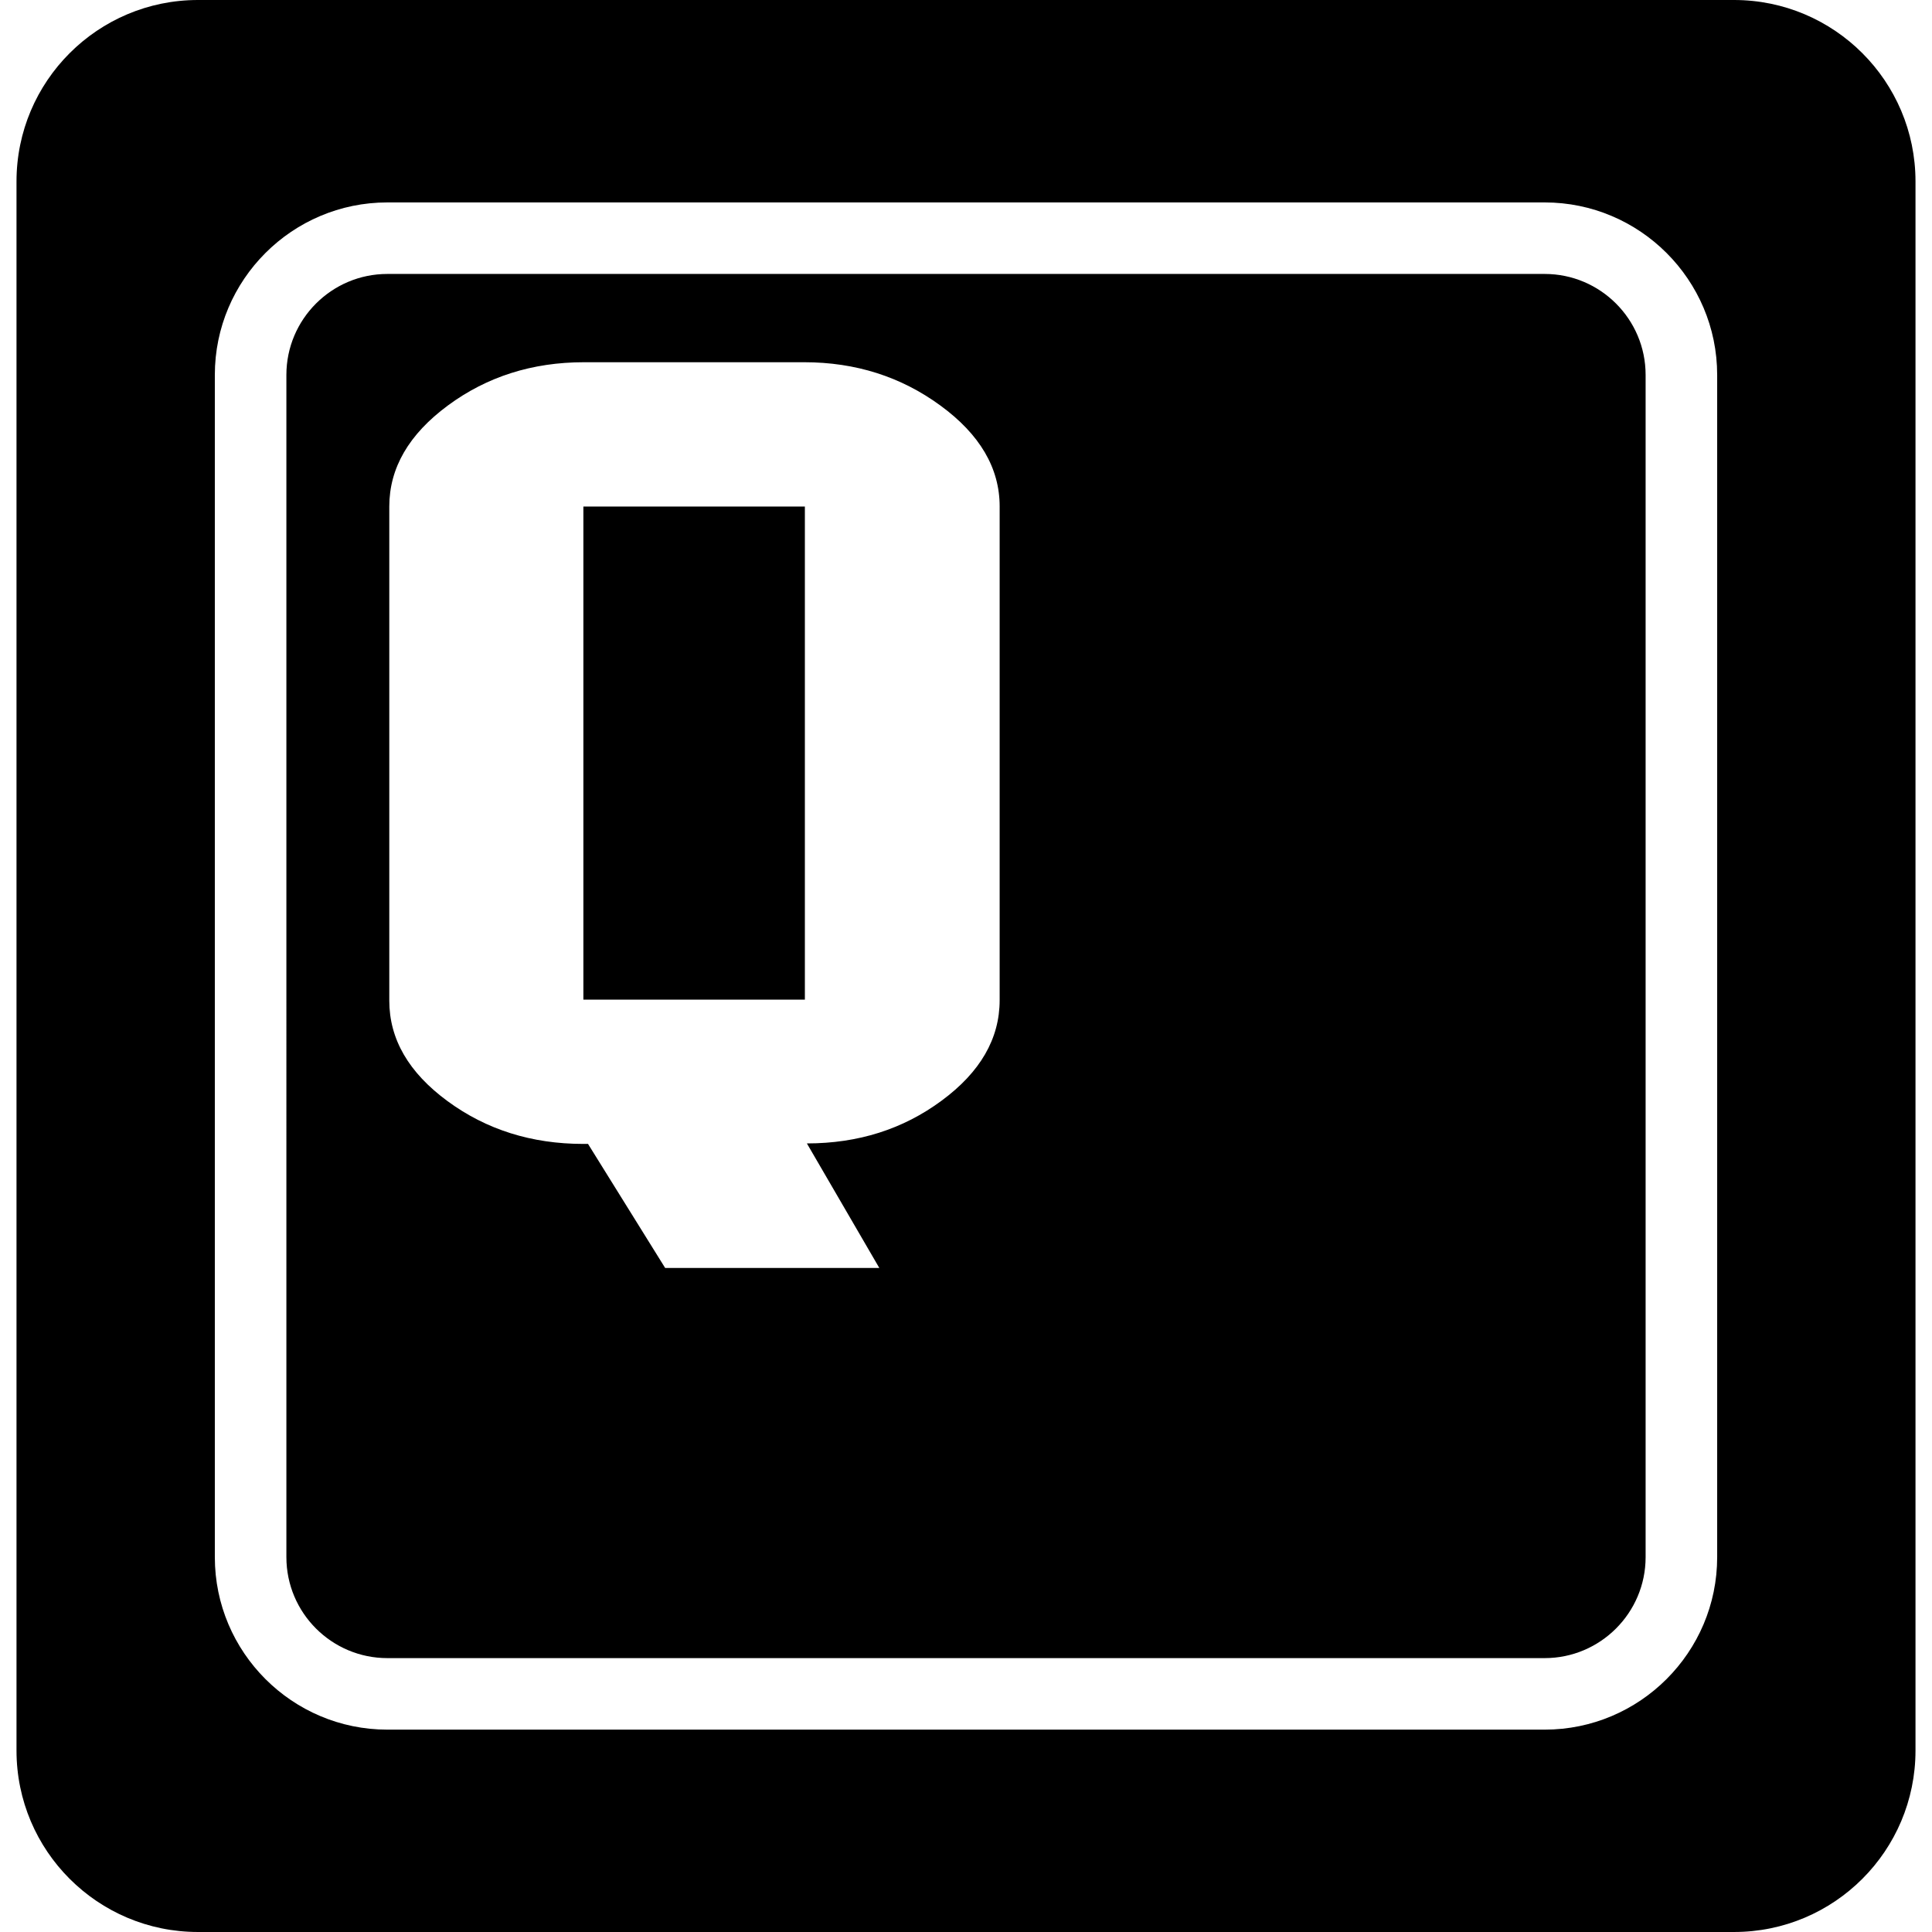 <?xml version="1.0" encoding="iso-8859-1"?>
<!-- Generator: Adobe Illustrator 16.0.0, SVG Export Plug-In . SVG Version: 6.00 Build 0)  -->
<!DOCTYPE svg PUBLIC "-//W3C//DTD SVG 1.1//EN" "http://www.w3.org/Graphics/SVG/1.1/DTD/svg11.dtd">
<svg version="1.1" id="Capa_1" xmlns="http://www.w3.org/2000/svg" xmlns:xlink="http://www.w3.org/1999/xlink" x="0px" y="0px"
	 width="407.601px" height="407.601px" viewBox="0 0 407.601 407.601" style="enable-background:new 0 0 407.601 407.601;"
	 xml:space="preserve">
<g>
	<path d="M123.077,106.864h46.73v104.033h-46.73V106.864z M347.181,79.095v249.426c0,11.738-9.552,21.297-21.29,21.297H81.72
		c-11.748,0-21.3-9.553-21.3-21.297V79.095c0-11.741,9.552-21.299,21.3-21.299h244.171
		C337.629,57.796,347.181,67.348,347.181,79.095z M210.902,106.864c0-8.116-4.173-15.223-12.507-21.311
		c-8.322-6.088-17.898-9.132-28.726-9.132H123.21c-10.914,0-20.489,3.044-28.726,9.132S82.13,98.748,82.13,106.864v104.246
		c0,8.115,4.093,15.179,12.283,21.196c8.192,6.022,17.744,9.031,28.664,9.031h0.981l16.275,26.173h45.182l-15.282-26.279
		c10.816,0,20.306-3.003,28.439-9.032c8.148-6.011,12.229-13.08,12.229-21.195V106.864z M404.119,38.281v331.035
		c0,21.144-17.147,38.284-38.284,38.284H41.766c-21.137,0-38.284-17.141-38.284-38.284V38.281C3.482,17.142,20.629,0,41.766,0
		h324.069C386.972,0,404.119,17.142,404.119,38.281z M362.277,79.095c0-20.058-16.326-36.389-36.387-36.389H81.72
		c-20.064,0-36.396,16.326-36.396,36.389v249.426c0,20.055,16.325,36.387,36.396,36.387h244.171
		c20.055,0,36.387-16.326,36.387-36.387V79.095z"/>
</g>
<g>
</g>
<g>
</g>
<g>
</g>
<g>
</g>
<g>
</g>
<g>
</g>
<g>
</g>
<g>
</g>
<g>
</g>
<g>
</g>
<g>
</g>
<g>
</g>
<g>
</g>
<g>
</g>
<g>
</g>
</svg>
